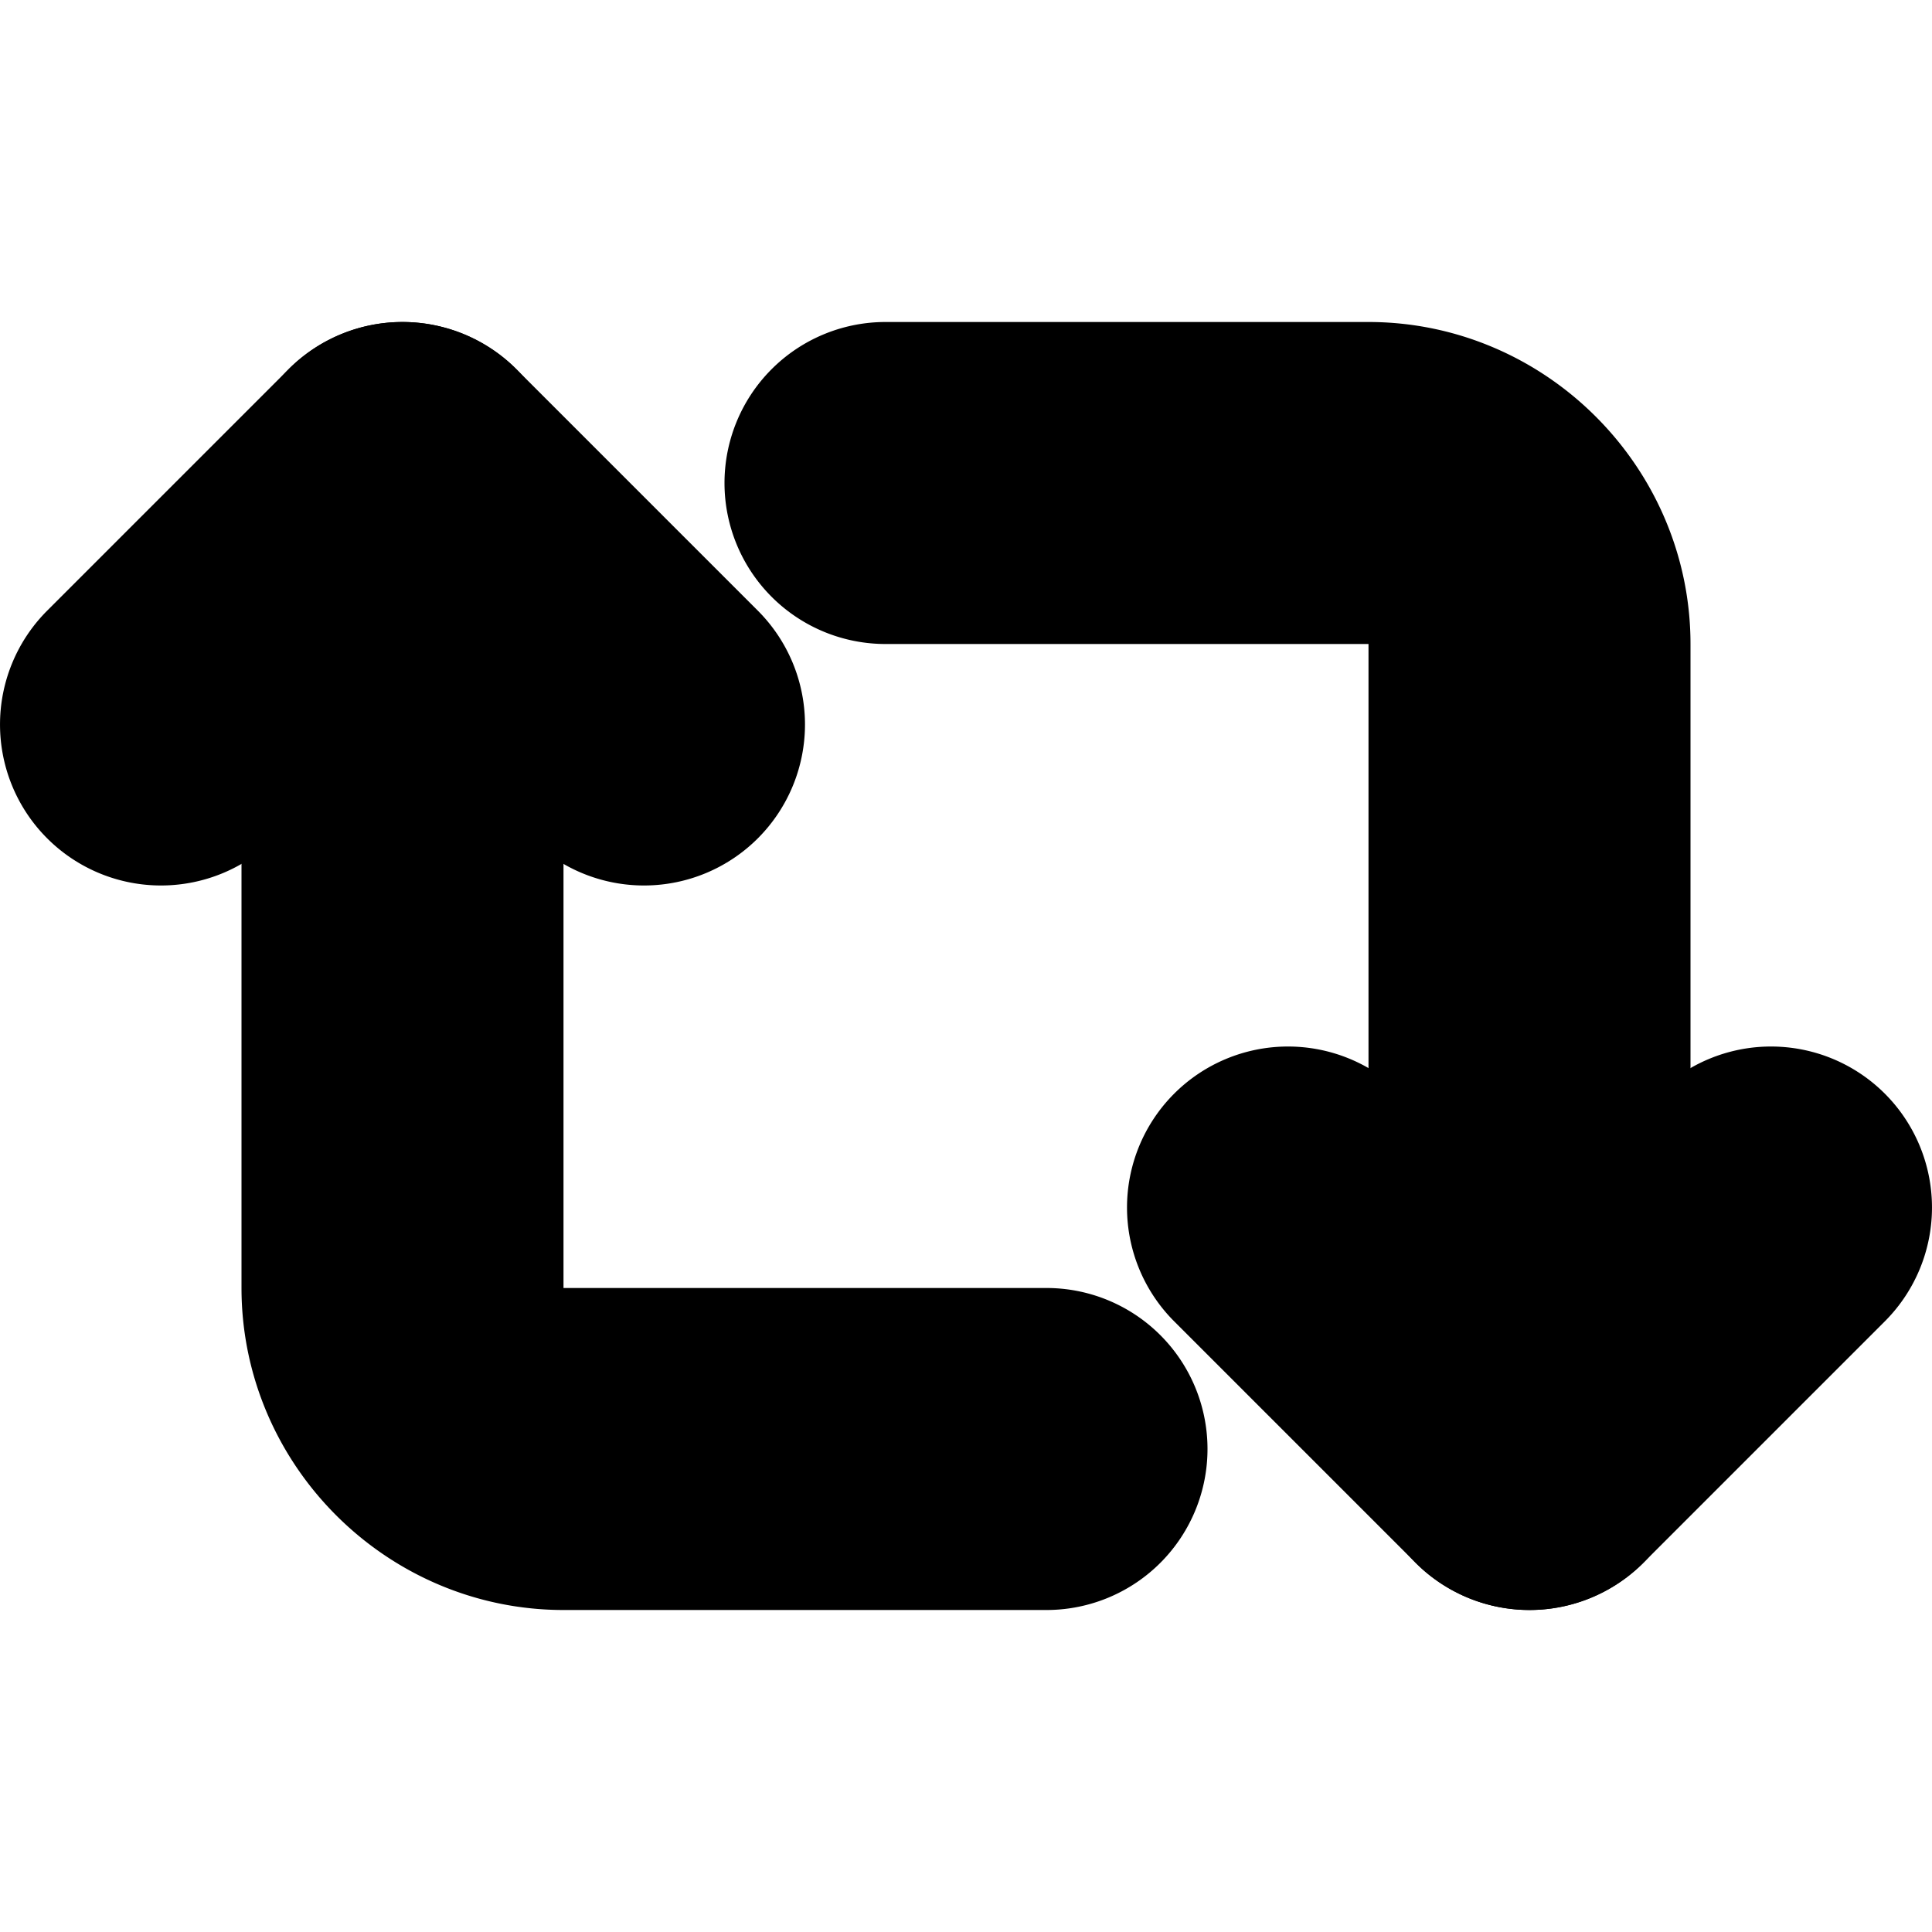 <?xml version="1.0" encoding="UTF-8" standalone="no"?>
<svg
   width="24"
   height="24"
   viewBox="0 0 24 24"
   fill="none"
   stroke="currentColor"
   stroke-width="2"
   stroke-linecap="round"
   stroke-linejoin="round"
   version="1.1"
   id="svg10"
   xmlns="http://www.w3.org/2000/svg"
   xmlns:svg="http://www.w3.org/2000/svg">
  <defs
     id="defs14" />
  <path
     style="color:#000000;fill:#000000;-inkscape-stroke:none"
     d="m 4.293,5.293 -3,3 a 1,1 0 0 0 0,1.414 1,1 0 0 0 1.414,0 L 5,7.414 7.293,9.707 a 1,1 0 0 0 1.414,0 1,1 0 0 0 0,-1.414 L 5.707,5.293 a 1,1 0 0 0 -1.414,0 z"
     id="path2" />
  <path
     style="color:#000000;fill:#000000;-inkscape-stroke:none"
     d="M 5,5 A 1,1 0 0 0 4,6 v 10 c 0,1.645 1.355,3 3,3 h 6 a 1,1 0 0 0 1,-1 1,1 0 0 0 -1,-1 H 7 C 6.436,17 6,16.564 6,16 V 6 A 1,1 0 0 0 5,5 Z"
     id="path4" />
  <path
     style="color:#000000;fill:#000000;-inkscape-stroke:none"
     d="m 15.293,14.293 a 1,1 0 0 0 0,1.414 l 3,3 a 1,1 0 0 0 1.414,0 l 3,-3 a 1,1 0 0 0 0,-1.414 1,1 0 0 0 -1.414,0 L 19,16.586 16.707,14.293 a 1,1 0 0 0 -1.414,0 z"
     id="path6" />
  <path
     style="color:#000000;fill:#000000;-inkscape-stroke:none"
     d="m 11,5 a 1,1 0 0 0 -1,1 1,1 0 0 0 1,1 h 6 c 0.564,0 1,0.436 1,1 v 10 a 1,1 0 0 0 1,1 1,1 0 0 0 1,-1 V 8 C 20,6.355 18.645,5 17,5 Z"
     id="path8" />
</svg>
